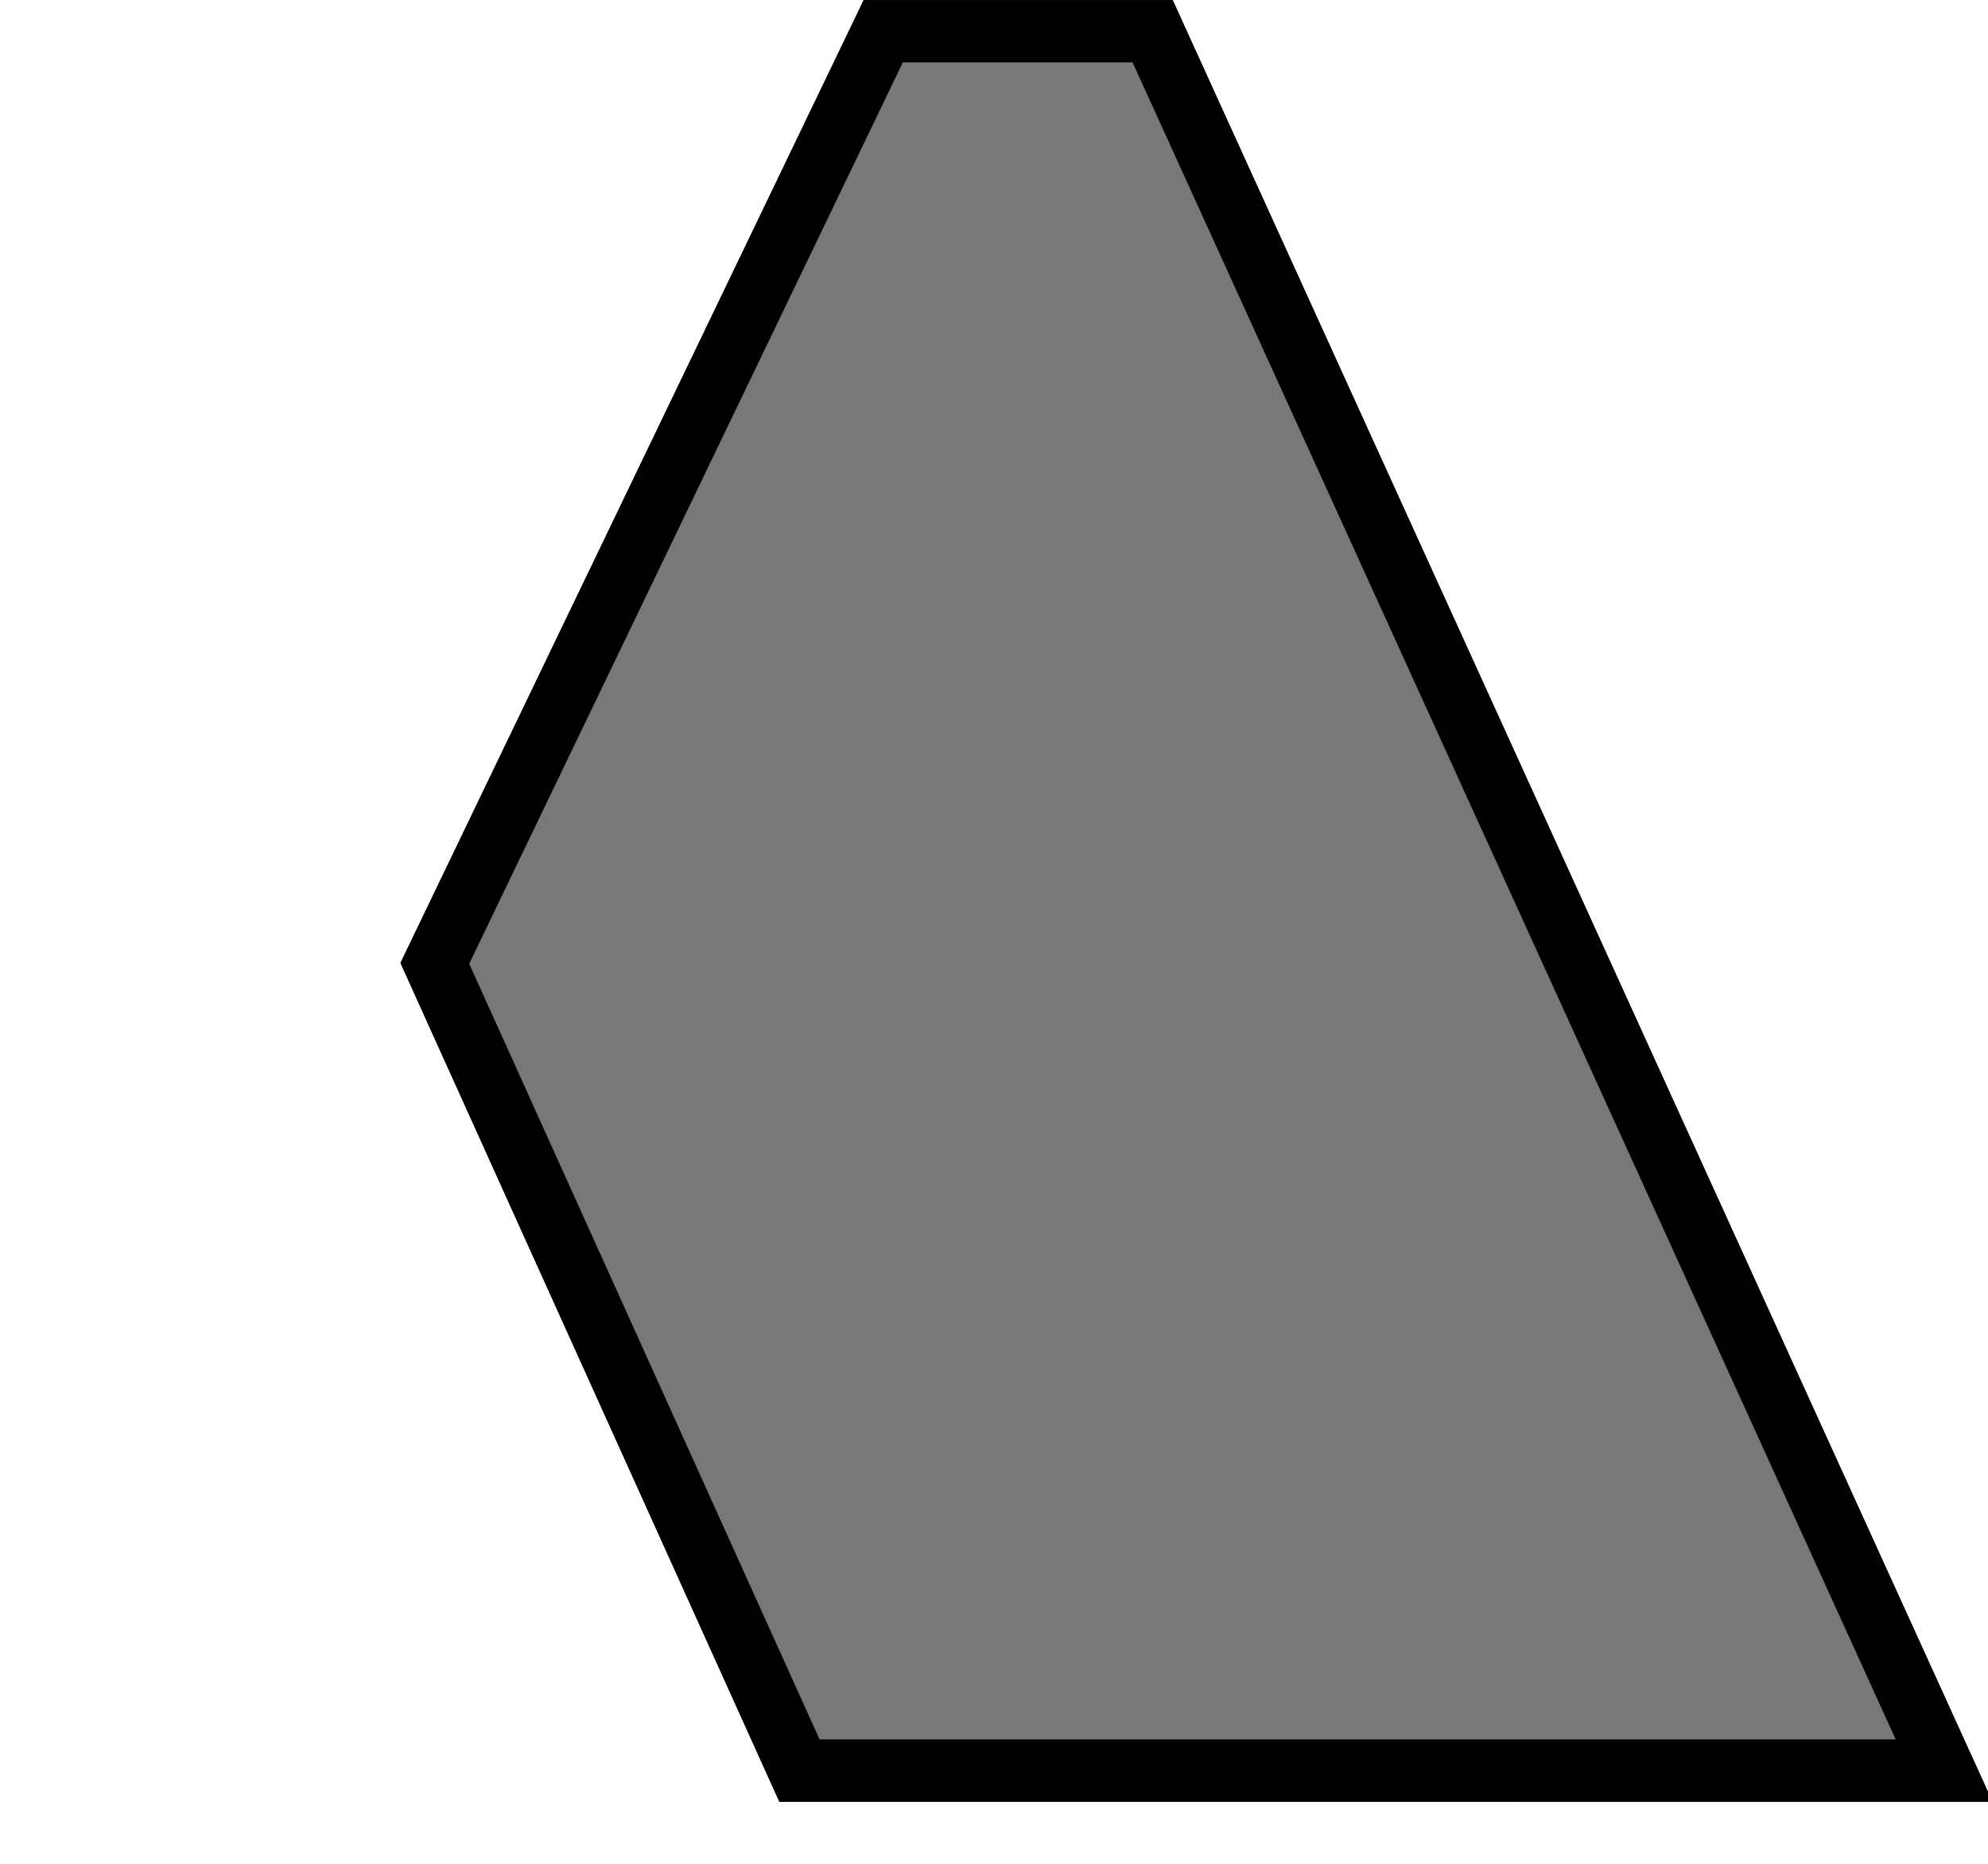 <svg xmlns="http://www.w3.org/2000/svg" xmlns:xlink="http://www.w3.org/1999/xlink" 
	 width="32" height="30" viewBox="0 0 8.467 7.938">
	<style>
		use:not(:target) {
		  display: none;
		}
		use {
		  fill: #cfcfcf;
		  stroke: #b6b4b6;
		  fill-opacity: 0.70;
		}
		use[id$="-hov"] {
		  fill: #e2e2e2;
		  stroke: #b6b4b6;
		  fill-opacity: 0.70;
		}
		use[id$="-ic"] {
		  fill: #363636;
		  stroke: #3D3D3D;
		  fill-opacity: 0.70;
		}
		use[id$="-ic-hov"] {
		  fill: #4f4f4f;
		  stroke: #3D3D3D;
		  fill-opacity: 0.70;
		}
		use[id$="-lw"] {
		  fill: #fff;
		  stroke: #000;
		  fill-opacity: 0.20;
		}
	</style>
<defs>
  <g id="tab"
     transform="translate(0,-289.062)">
    <path id="tab-shape" style="stroke-width:0.265px;"
		  d="m 3.405,296.603 4.875,-1.1e-4 -3.371,-7.408 H 3.762 l -1.91,3.97 z" />
  </g>
</defs>
    <use id="state" xlink:href="#tab"/>
    <use id="state-hov" xlink:href="#tab"/>
    <use id="state-ic" xlink:href="#tab"/>
    <use id="state-ic-hov" xlink:href="#tab"/>
	<use id="state-lw" xlink:href="#tab"/>
</svg>
